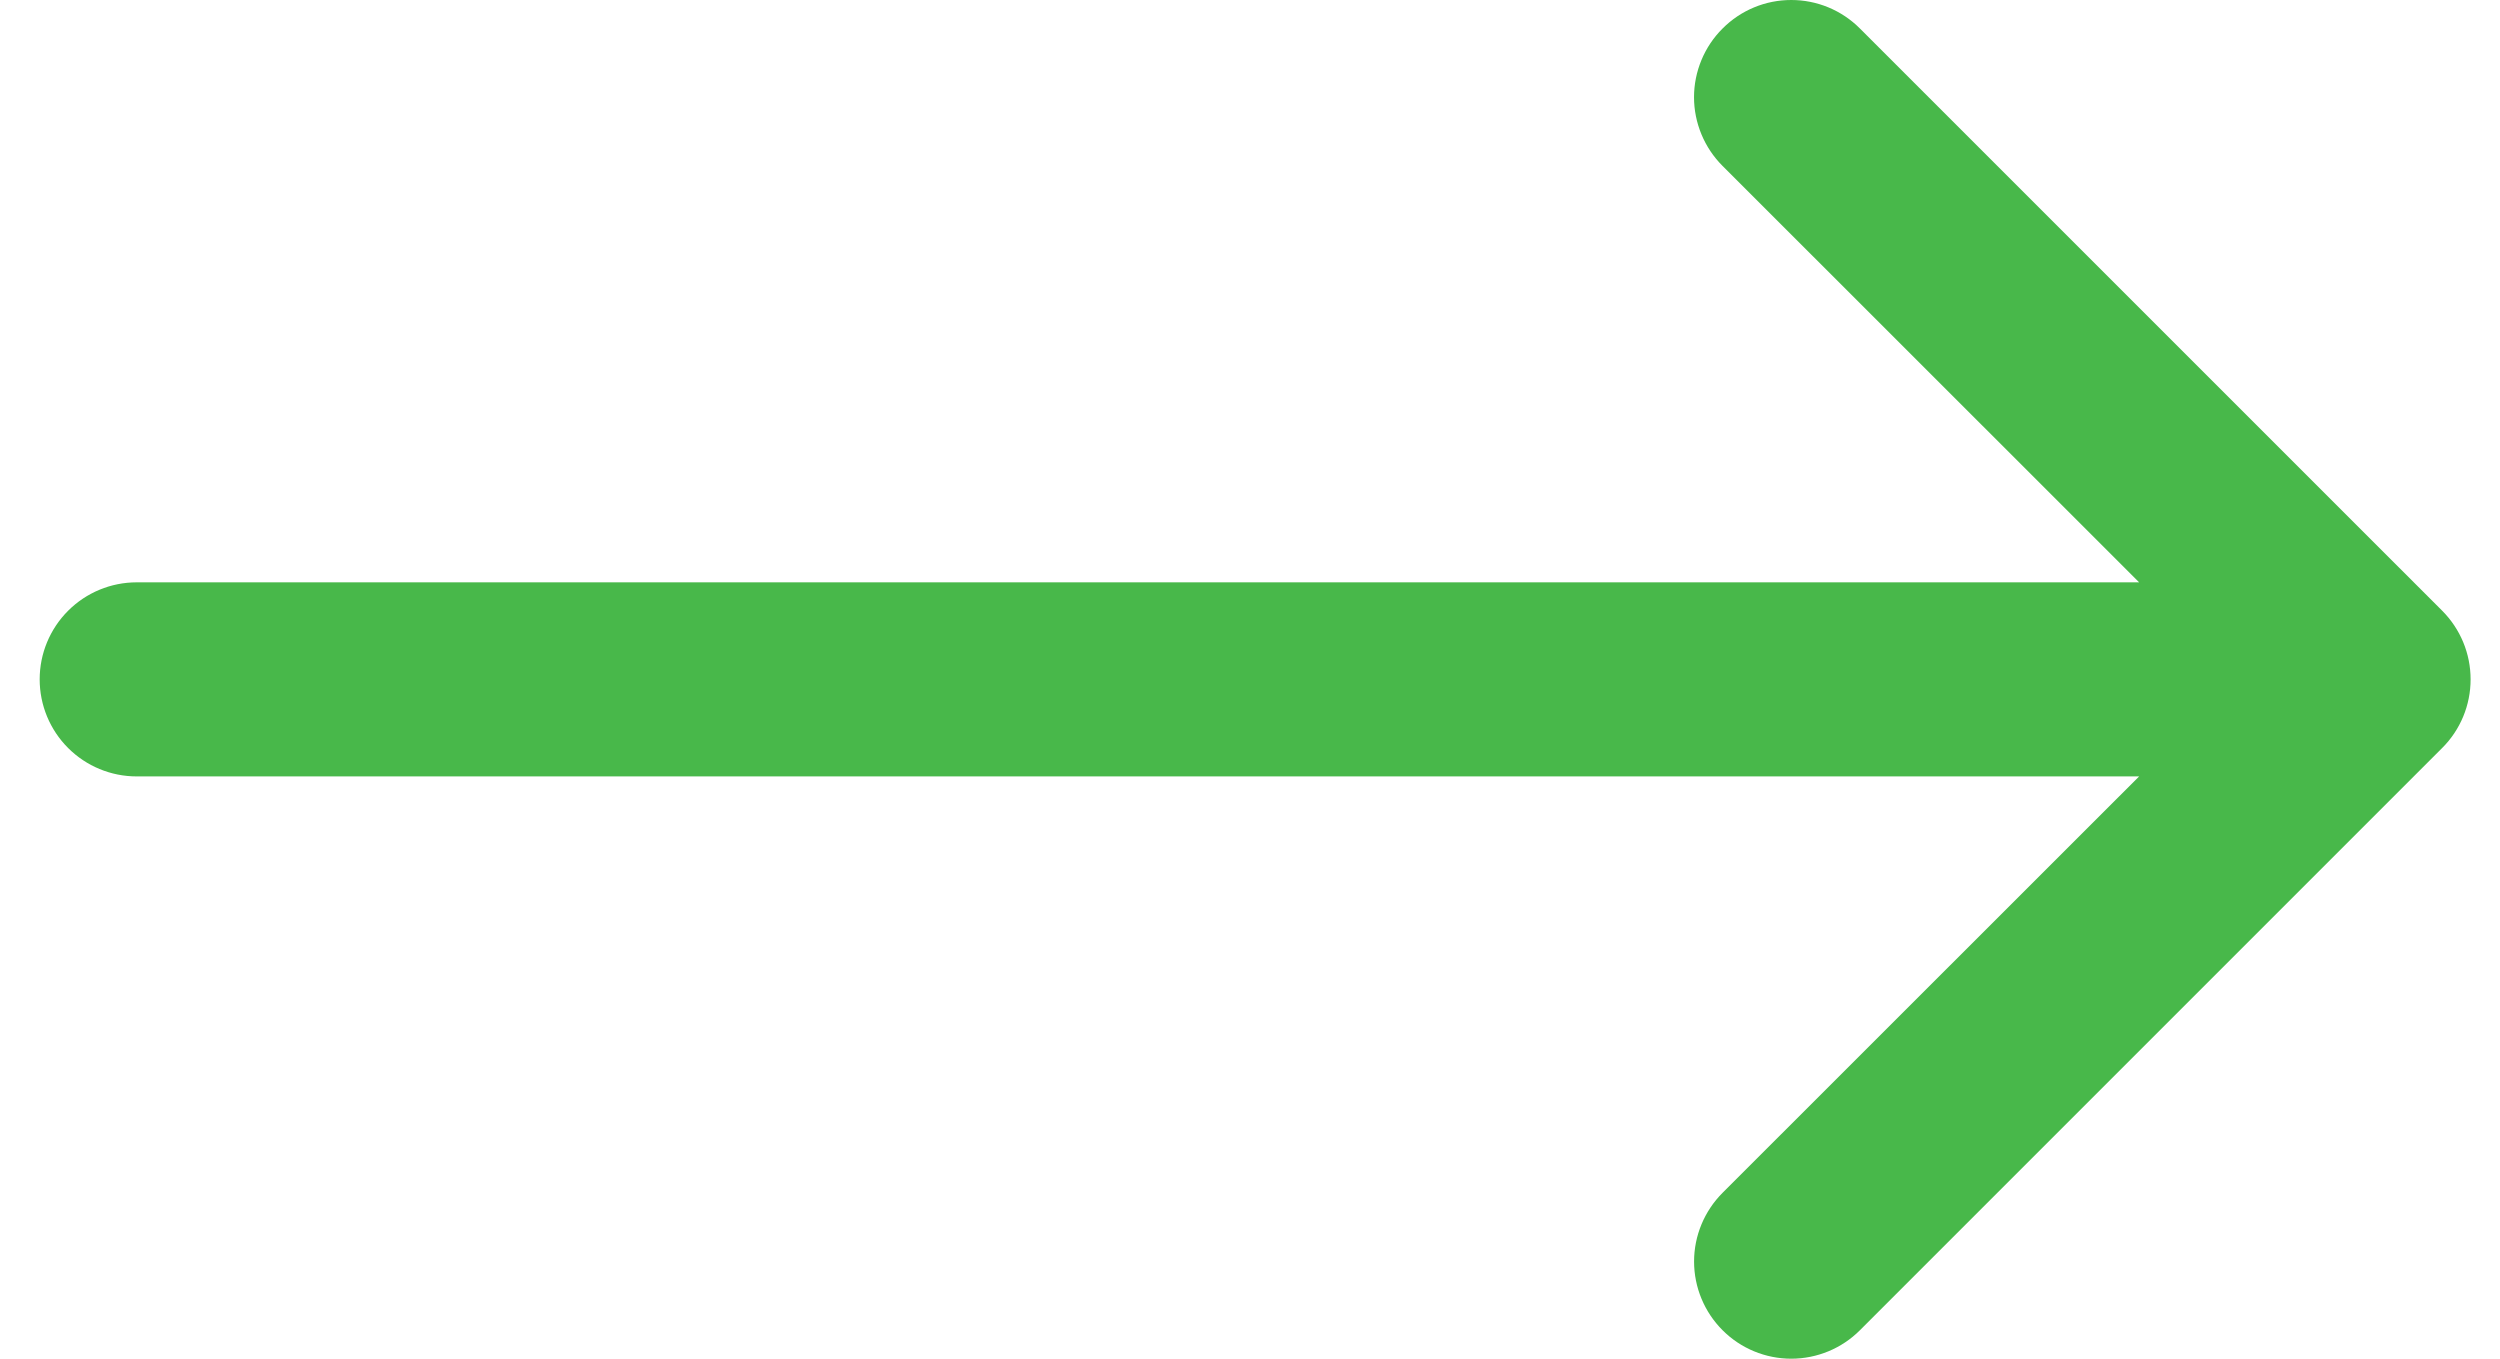 <svg width="46" height="25" viewBox="0 0 46 25" fill="none" xmlns="http://www.w3.org/2000/svg">
<path fill-rule="evenodd" clip-rule="evenodd" d="M32.275 0.136C32.058 0.226 31.861 0.358 31.695 0.525C31.529 0.69 31.397 0.887 31.307 1.104C31.217 1.321 31.17 1.554 31.17 1.789C31.17 2.023 31.217 2.256 31.307 2.473C31.397 2.69 31.529 2.887 31.695 3.053L39.36 10.715H2.515C2.042 10.715 1.588 10.903 1.253 11.238C0.918 11.573 0.73 12.027 0.73 12.5C0.73 12.974 0.918 13.428 1.253 13.763C1.588 14.098 2.042 14.286 2.515 14.286H39.36L31.695 21.948C31.36 22.284 31.171 22.738 31.171 23.212C31.171 23.686 31.36 24.141 31.695 24.476C32.03 24.812 32.485 25 32.959 25C33.433 25 33.888 24.812 34.223 24.476L44.935 13.764C45.101 13.599 45.233 13.402 45.323 13.185C45.413 12.968 45.459 12.735 45.459 12.501C45.459 12.266 45.413 12.033 45.323 11.816C45.233 11.599 45.101 11.402 44.935 11.236L34.223 0.525C34.057 0.358 33.86 0.226 33.643 0.136C33.426 0.046 33.194 0 32.959 0C32.724 0 32.491 0.046 32.275 0.136Z" fill="#48B84A"/>
</svg>
